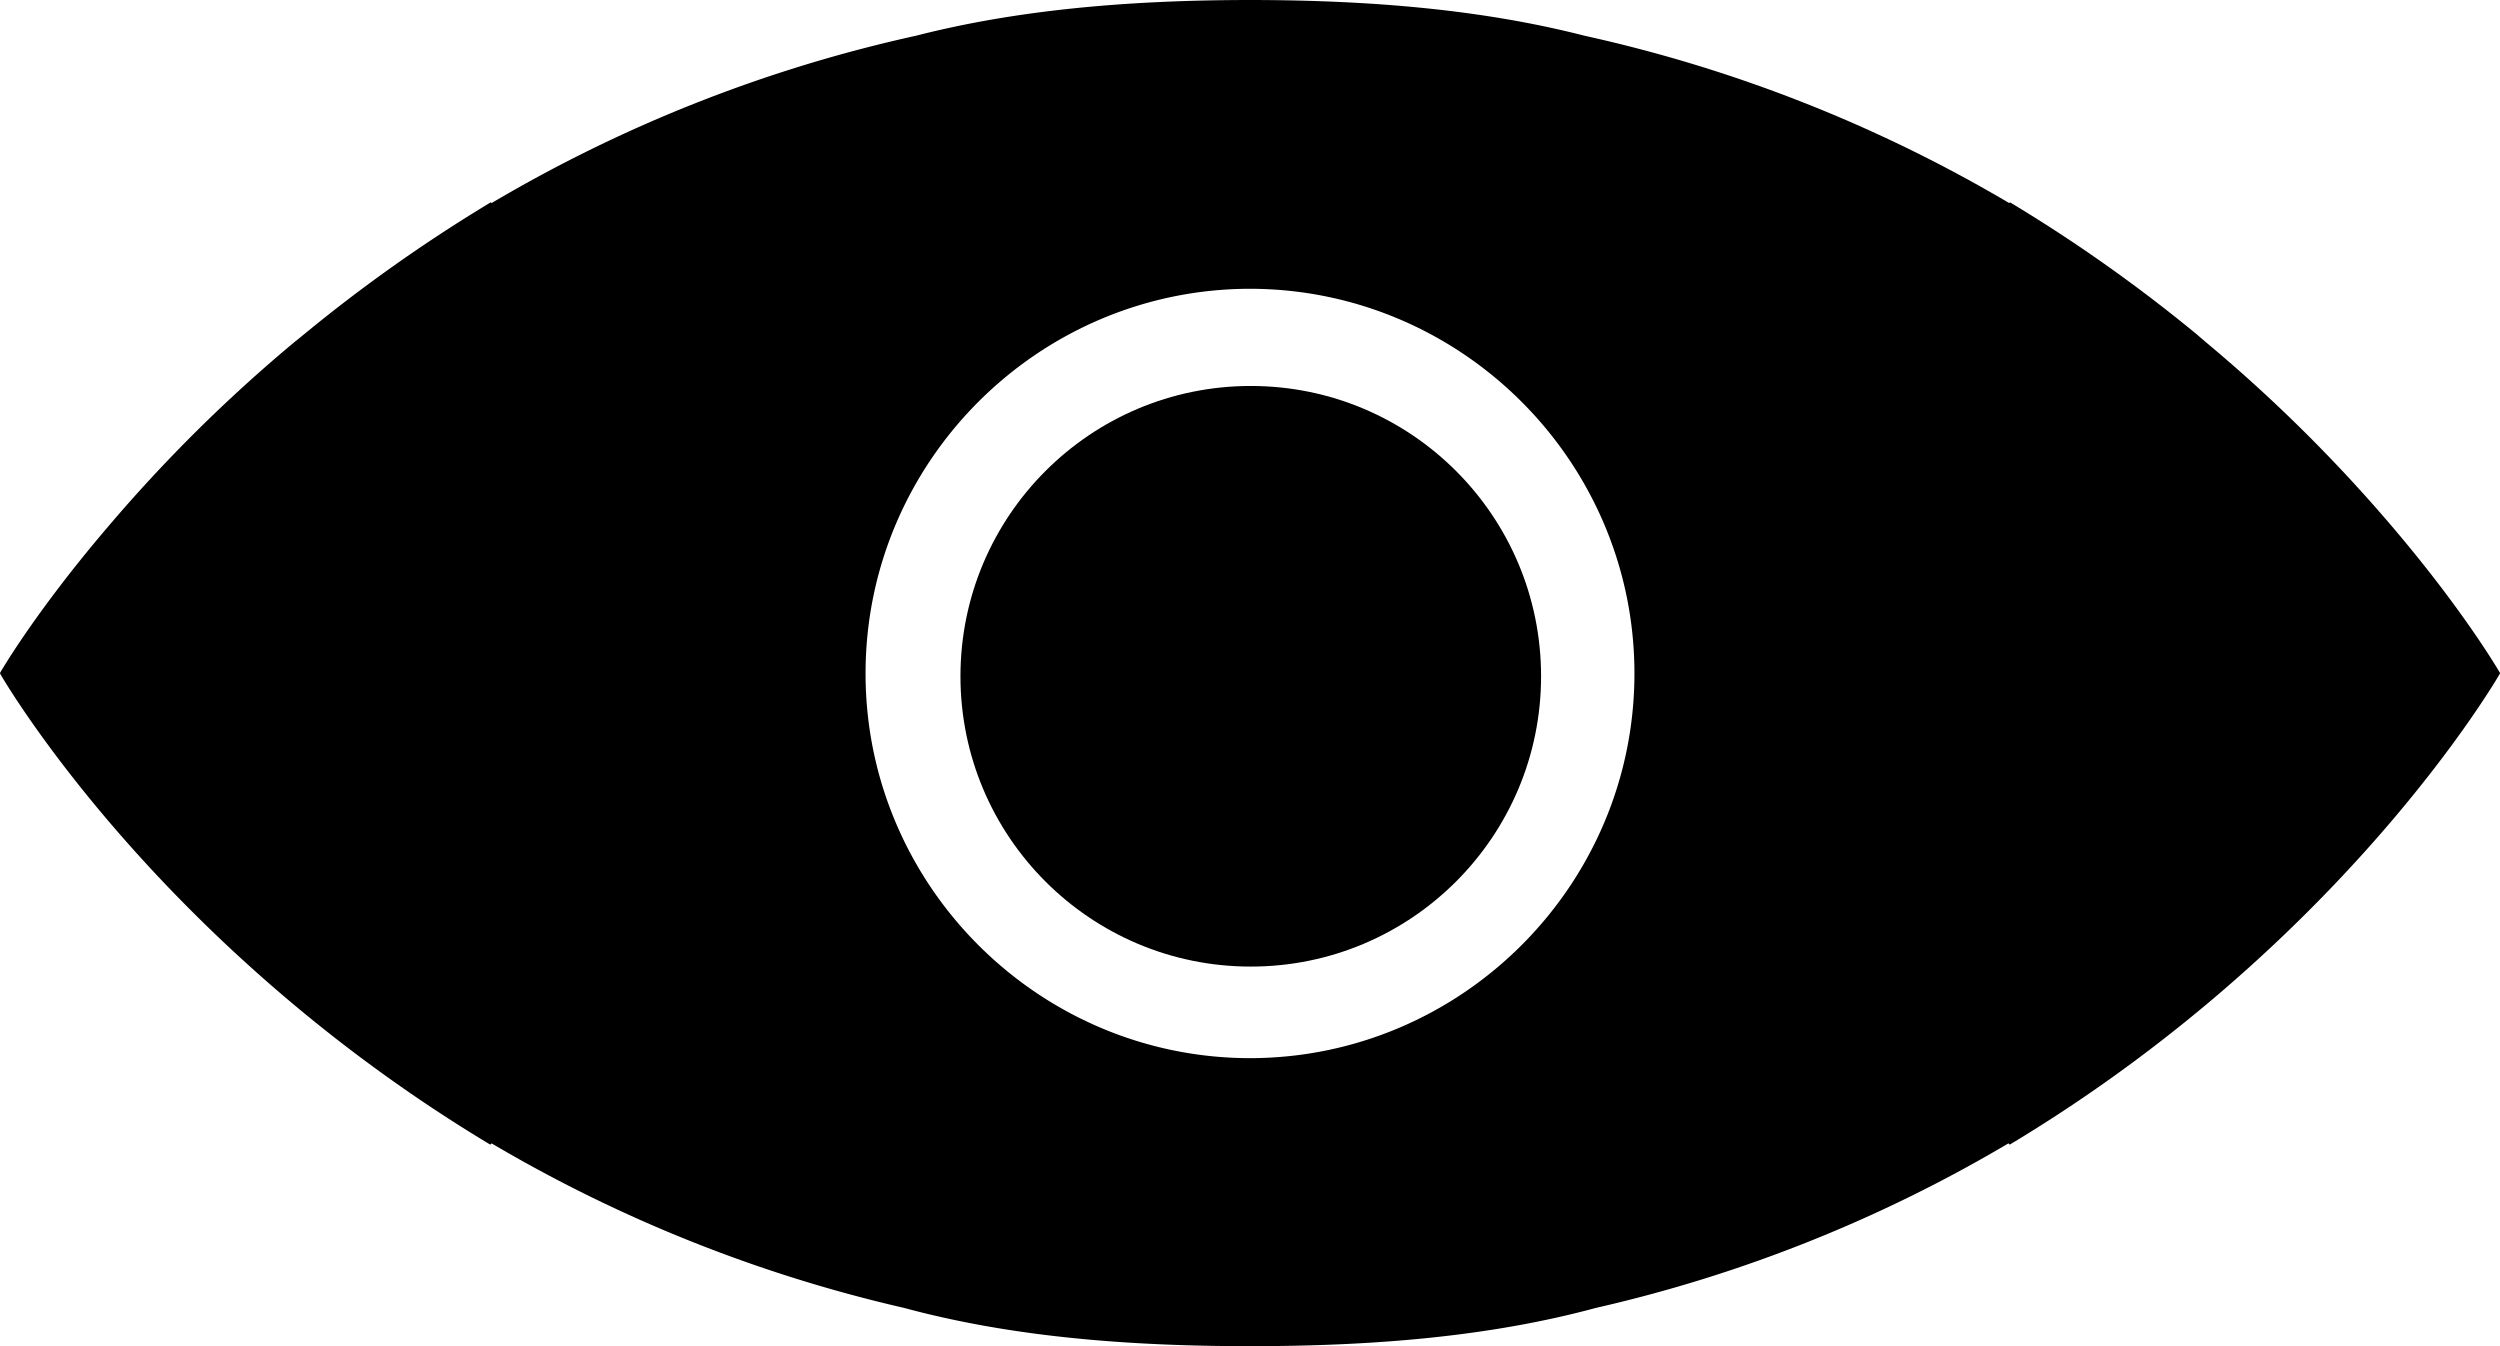 <svg id="Layer_2" data-name="Layer 2" xmlns="http://www.w3.org/2000/svg" viewBox="0 0 980 527.7"><title>eye-open</title><path d="M989,499.8s-13.5-23.5-41.7-56.7a604,604,0,0,0-74-73.3c-.1-.1-.3-.2-.4-.4-.9-.7-1.8-1.5-2.6-2.2a609.48,609.48,0,0,0-73.4-51.9l-.3.3A567.59,567.59,0,0,0,630.1,250c-39.8-10.2-83.2-13.9-130.1-14h-1.9c-46.8.1-90.2,3.8-130,14a565.82,565.82,0,0,0-166.4,65.6l-.3-.3A612.73,612.73,0,0,0,128,367.2c-.9.7-1.8,1.5-2.7,2.2-.1.1-.3.2-.4.3a597,597,0,0,0-74,73.3C22.5,476.3,9,499.8,9,499.8l.1.1L9,500S69.3,605.5,201.2,684.7l.5-.5a567.89,567.89,0,0,0,161.7,64.5h0c41.4,11.2,86.7,15,135.6,15s94.2-3.8,135.6-15h0a562.65,562.65,0,0,0,161.7-64.5l.5.5C928.7,605.5,989,500,989,500v-.2Zm-490,151C416,650.7,348.3,583,348.3,500S416,349.3,499,349.2c83,.1,150.7,67.8,150.7,150.8S582,650.7,499,650.8Z" transform="translate(-9 -236)"/><circle cx="490.3" cy="265.1" r="113.8"/></svg>